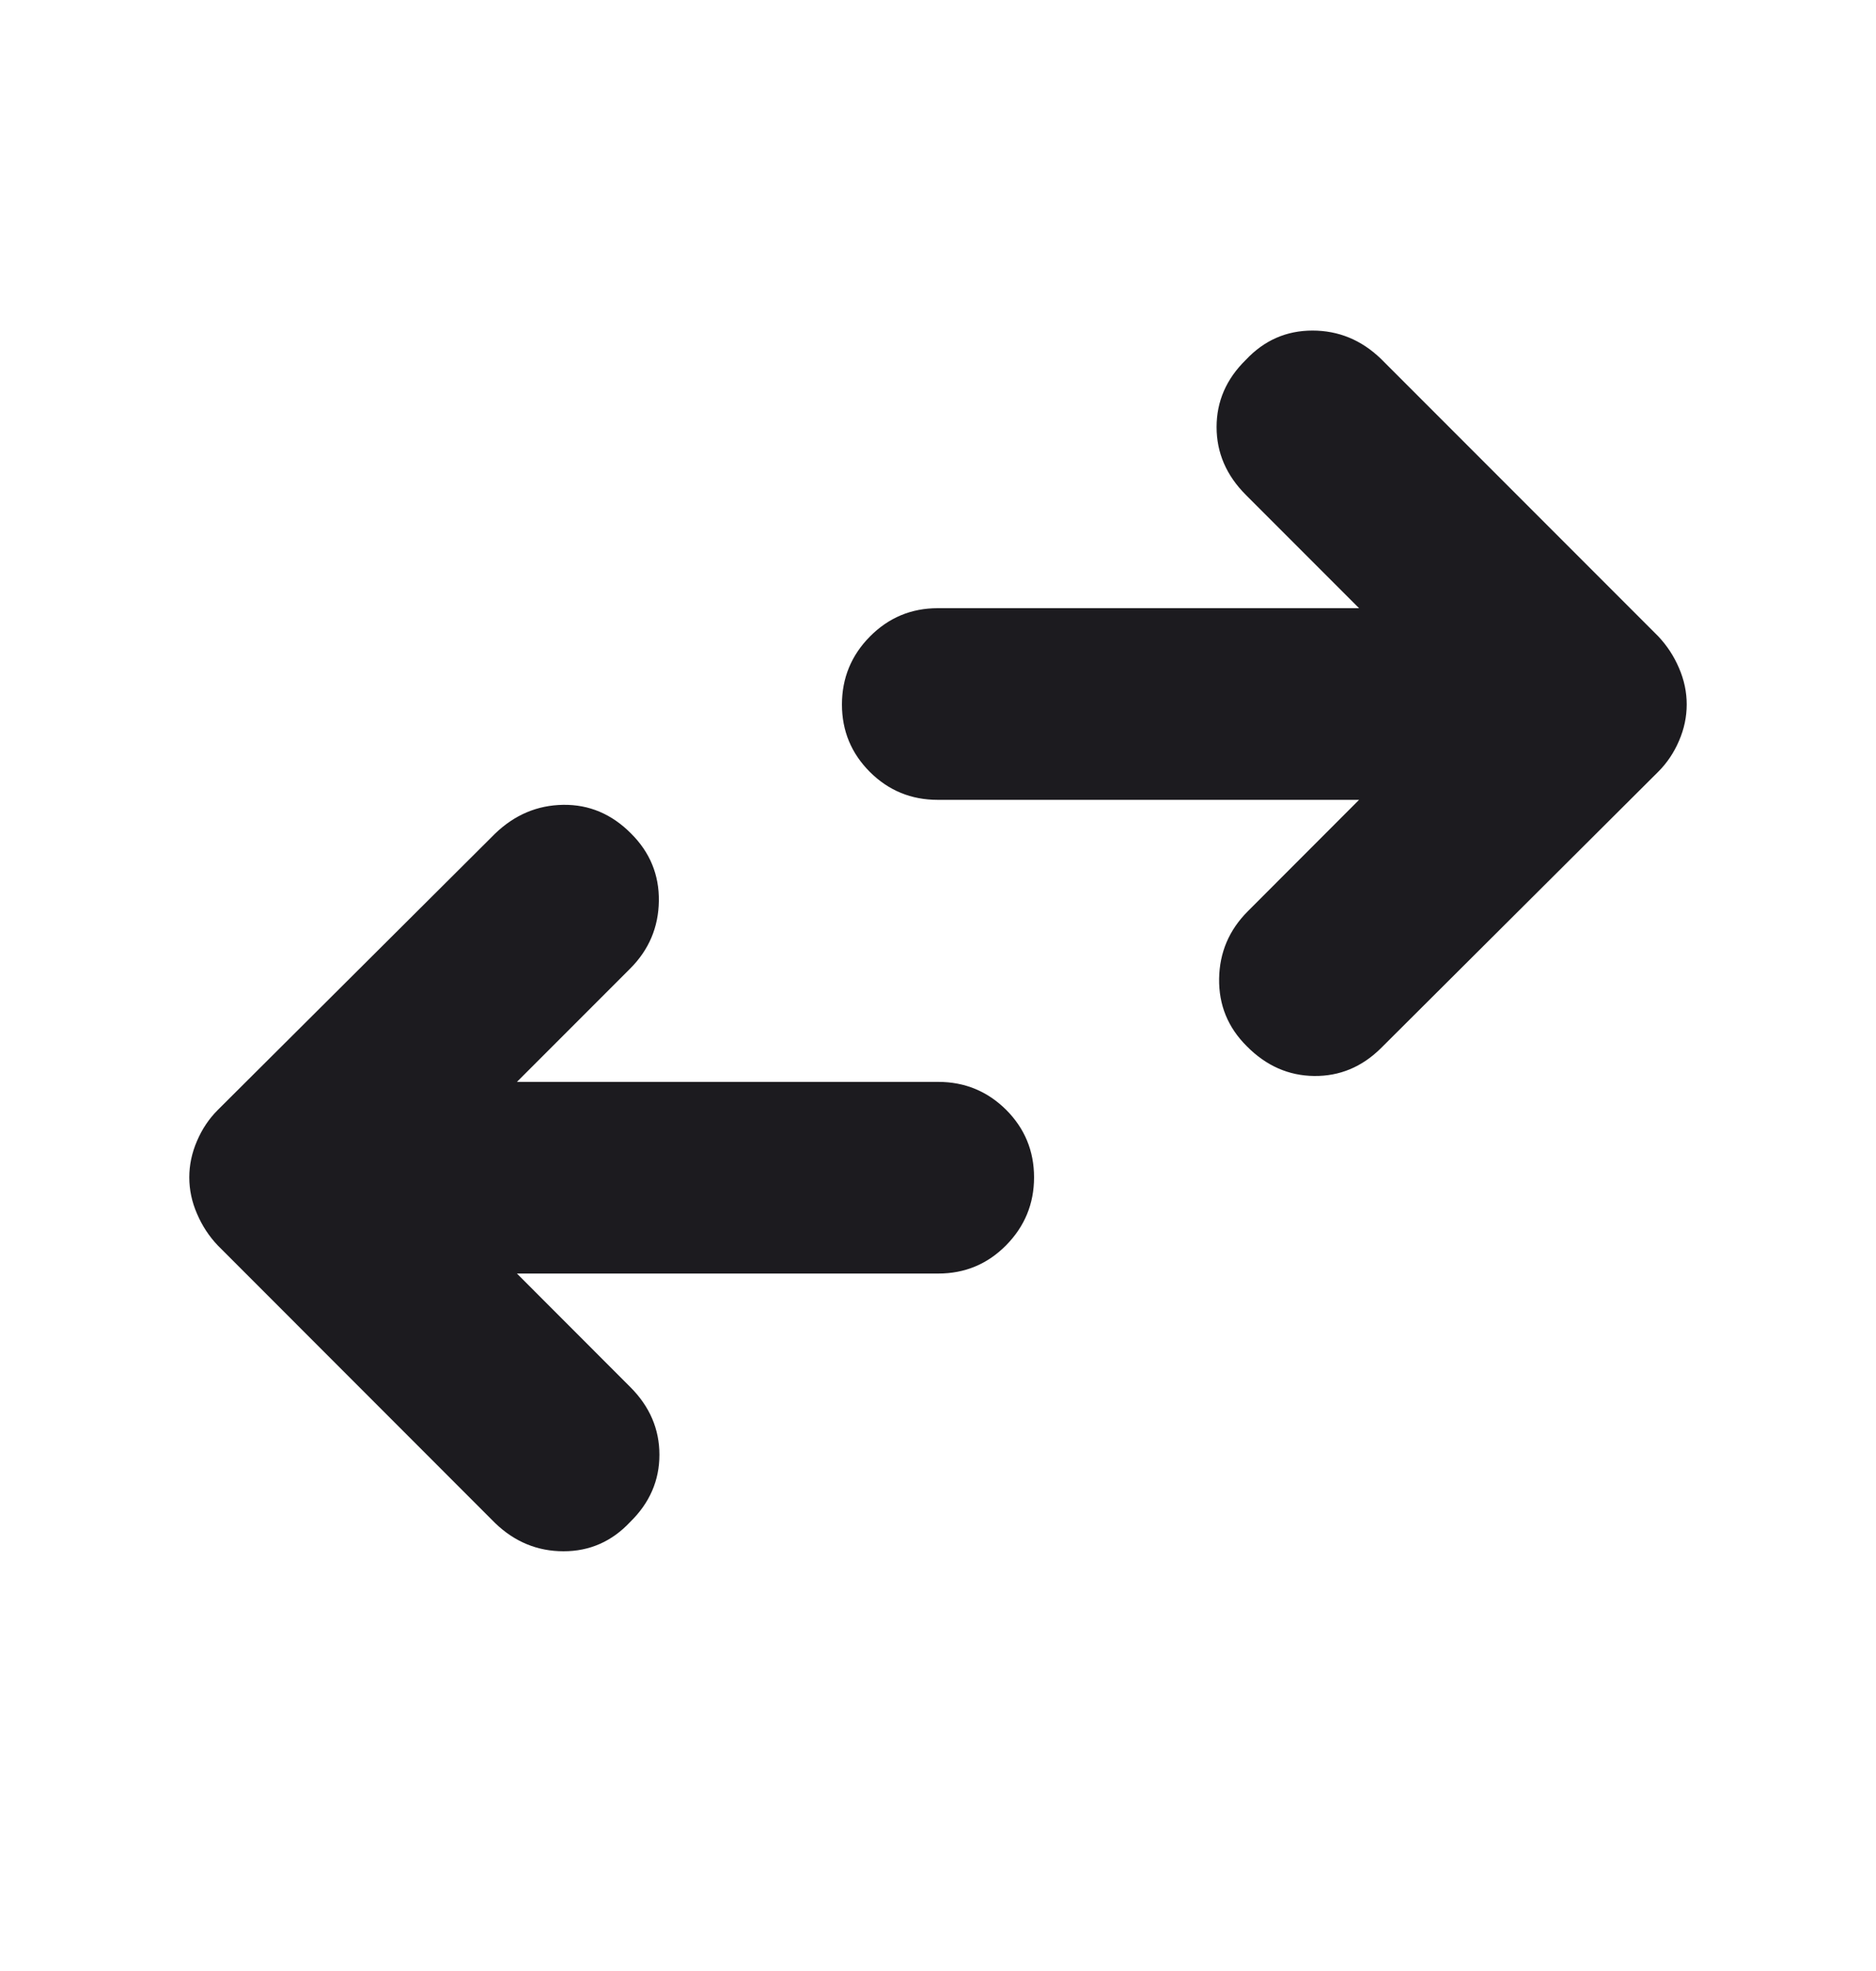 <svg width="20" height="21" viewBox="0 0 20 21" fill="none" xmlns="http://www.w3.org/2000/svg">
<mask id="mask0_797_27515" style="mask-type:alpha" maskUnits="userSpaceOnUse" x="0" y="0" width="20" height="21">
<rect y="0.025" width="20" height="20" fill="#D9D9D9"/>
</mask>
<g mask="url(#mask0_797_27515)">
<path d="M5.511 13.569L6.718 14.777C6.926 14.984 7.03 15.225 7.03 15.5C7.03 15.774 6.926 16.013 6.718 16.216C6.523 16.424 6.286 16.528 6.008 16.528C5.73 16.528 5.487 16.428 5.279 16.228L2.321 13.269C2.228 13.171 2.154 13.058 2.1 12.931C2.045 12.805 2.018 12.676 2.018 12.544C2.018 12.413 2.045 12.284 2.1 12.157C2.154 12.03 2.228 11.92 2.321 11.827L5.279 8.881C5.487 8.681 5.729 8.579 6.004 8.575C6.28 8.571 6.522 8.673 6.728 8.881C6.929 9.081 7.028 9.321 7.024 9.6C7.02 9.88 6.918 10.12 6.718 10.32L5.511 11.527H10.003C10.286 11.527 10.527 11.627 10.726 11.824C10.924 12.022 11.024 12.262 11.024 12.544C11.024 12.826 10.924 13.067 10.726 13.268C10.527 13.469 10.286 13.569 10.003 13.569H5.511ZM14.489 8.522H9.997C9.714 8.522 9.473 8.423 9.274 8.225C9.076 8.027 8.976 7.788 8.976 7.506C8.976 7.224 9.076 6.982 9.274 6.782C9.473 6.581 9.714 6.48 9.997 6.48H14.489L13.282 5.273C13.074 5.065 12.97 4.824 12.97 4.55C12.97 4.276 13.074 4.037 13.282 3.834C13.477 3.626 13.714 3.522 13.992 3.522C14.27 3.522 14.513 3.622 14.721 3.822L17.679 6.78C17.772 6.879 17.846 6.991 17.9 7.118C17.955 7.245 17.982 7.374 17.982 7.505C17.982 7.637 17.955 7.766 17.9 7.893C17.846 8.019 17.772 8.129 17.679 8.222L14.721 11.169C14.518 11.369 14.281 11.467 14.01 11.464C13.738 11.461 13.499 11.356 13.293 11.148C13.091 10.948 12.993 10.708 12.997 10.428C13.001 10.149 13.103 9.909 13.303 9.709L14.489 8.522Z" fill="#1C1B1F"/>
</g>
</svg>
